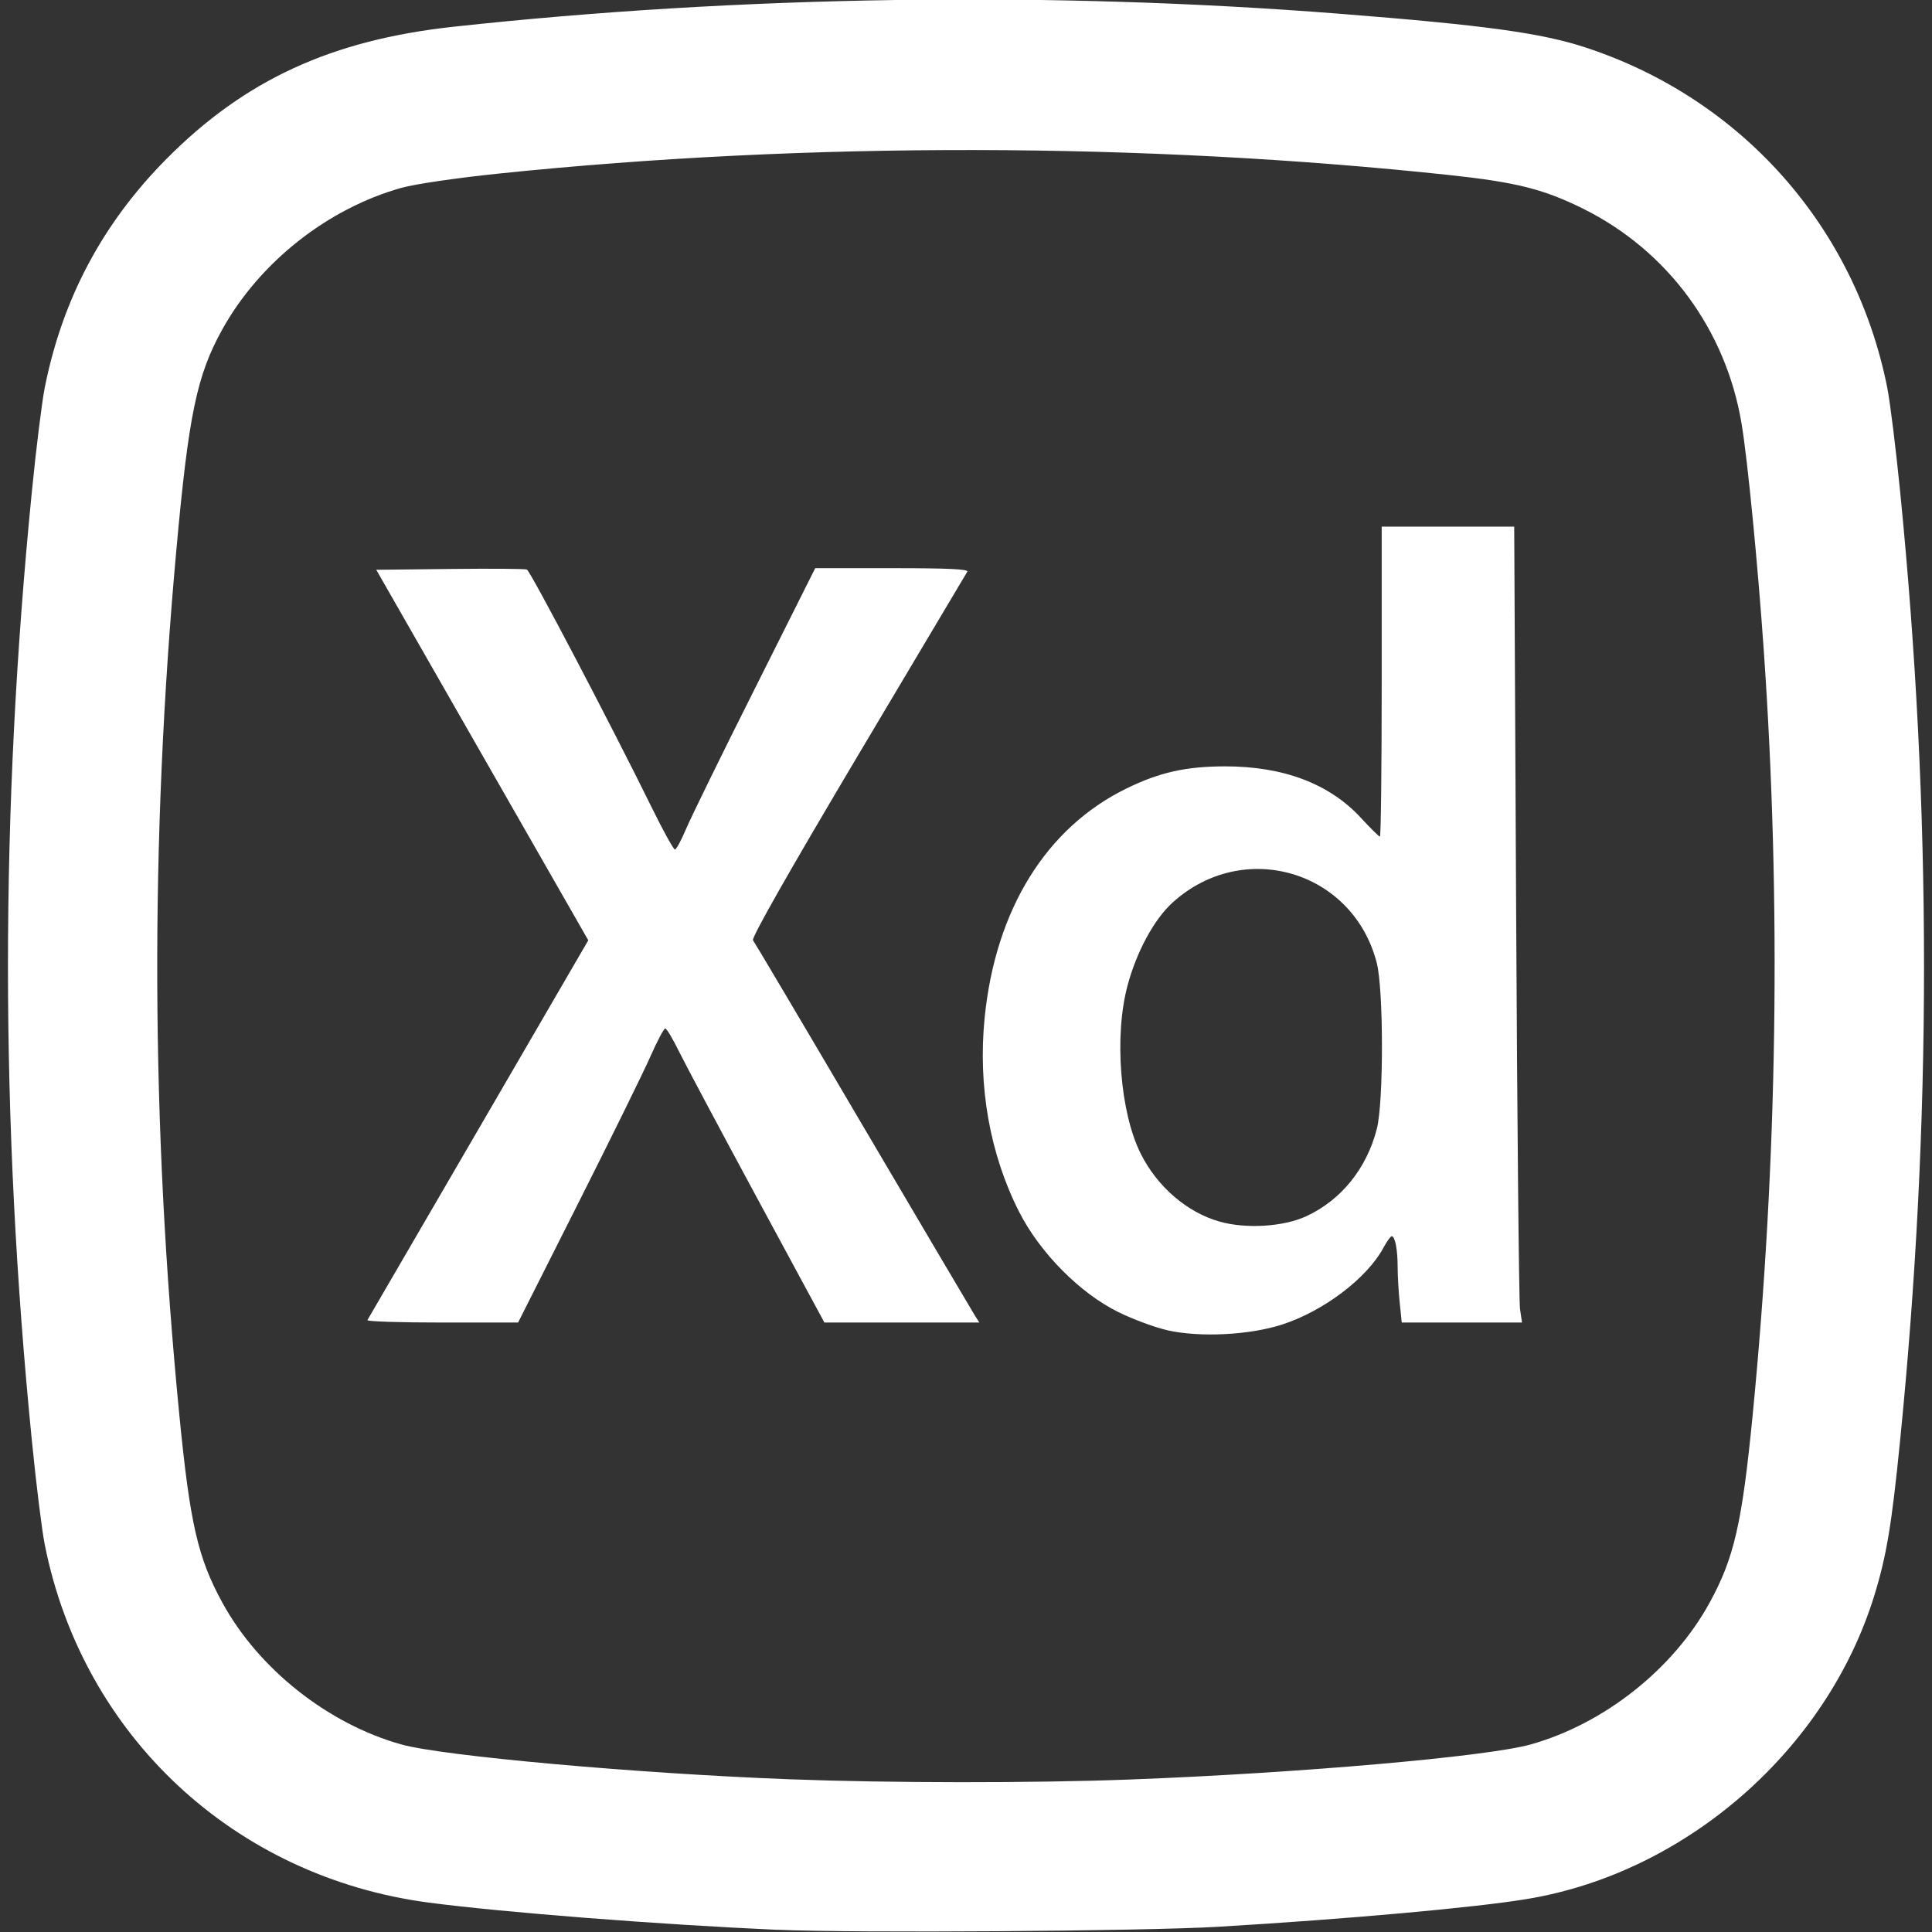 <?xml version="1.0" encoding="UTF-8" standalone="no"?>
<!-- Uploaded to: SVG Repo, www.svgrepo.com, Generator: SVG Repo Mixer Tools -->

<svg
   width="800"
   height="800"
   viewBox="0 0 24 24"
   fill="none"
   version="1.1"
   id="svg3"
   xmlns="http://www.w3.org/2000/svg"
   xmlns:svg="http://www.w3.org/2000/svg">
  <rect x="0" y="0" width="24" height="24" fill="#333333" stroke="none"/>
  <defs
     id="defs3" />
  <path
     style="fill:#ffffff;stroke-width:0.04"
     d="M 9.655,23.973 C 8.183,23.907 6.256,23.757 5.328,23.635 2.912,23.317 1.028,21.562 0.556,19.188 0.521,19.014 0.449,18.433 0.396,17.898 c -0.396,-3.981 -0.396,-7.811 0,-11.792 C 0.449,5.57 0.521,4.99 0.556,4.815 0.775,3.713 1.276,2.772 2.067,1.975 3.042,0.992 4.118,0.497 5.635,0.332 9.187,-0.055 13.041,-0.112 16.631,0.17 c 1.816,0.143 2.515,0.239 3.069,0.421 1.936,0.637 3.347,2.229 3.744,4.224 0.035,0.175 0.107,0.755 0.16,1.29 0.396,3.982 0.396,7.827 -4.13e-4,11.792 -0.105,1.052 -0.169,1.433 -0.321,1.926 -0.592,1.914 -2.335,3.438 -4.307,3.766 -0.64,0.107 -2.23,0.25 -3.842,0.346 -0.925,0.055 -4.518,0.08 -5.478,0.037 z m 4.375,-1.867 c 2.098,-0.079 4.444,-0.284 4.985,-0.436 0.912,-0.256 1.771,-0.936 2.222,-1.76 0.305,-0.556 0.403,-0.984 0.535,-2.33 0.309,-3.16 0.356,-6.364 0.139,-9.49 C 21.836,7.007 21.709,5.709 21.635,5.266 21.441,4.097 20.715,3.113 19.665,2.592 19.177,2.35 18.836,2.264 18.01,2.175 14.199,1.767 10.027,1.76 6.207,2.155 5.675,2.21 5.155,2.286 4.985,2.334 4.067,2.592 3.223,3.26 2.761,4.093 2.444,4.665 2.343,5.152 2.19,6.84 1.862,10.453 1.875,13.973 2.228,17.58 c 0.132,1.346 0.23,1.774 0.535,2.33 0.451,0.824 1.31,1.504 2.222,1.76 0.515,0.144 2.938,0.362 4.828,0.433 1.238,0.047 3.02,0.048 4.217,0.003 z"
     id="path4" />
  <path
     style="fill:#ffffff;stroke-width:0.04"
     d="m 14.503,16.525 c -0.152,-0.034 -0.427,-0.135 -0.611,-0.226 -0.477,-0.235 -0.972,-0.735 -1.231,-1.243 -0.364,-0.715 -0.515,-1.563 -0.429,-2.417 0.135,-1.34 0.764,-2.356 1.759,-2.843 0.413,-0.202 0.739,-0.275 1.225,-0.276 0.727,-0.001 1.3,0.216 1.691,0.641 0.117,0.127 0.223,0.232 0.235,0.232 0.012,0 0.022,-0.867 0.022,-1.926 V 6.542 h 0.823 0.823 l 0.024,4.775 c 0.013,2.626 0.035,4.85 0.048,4.943 l 0.025,0.169 h -0.747 -0.747 l -0.025,-0.244 c -0.014,-0.134 -0.026,-0.335 -0.026,-0.447 -5.8e-4,-0.218 -0.032,-0.381 -0.074,-0.381 -0.014,0 -0.059,0.063 -0.101,0.14 -0.203,0.38 -0.743,0.789 -1.26,0.957 -0.407,0.131 -1.015,0.162 -1.422,0.072 z m 1.723,-1.416 c 0.433,-0.2 0.75,-0.591 0.877,-1.084 0.086,-0.332 0.085,-1.732 -7.54e-4,-2.065 -0.296,-1.145 -1.655,-1.546 -2.535,-0.749 -0.231,0.209 -0.449,0.612 -0.562,1.037 -0.166,0.627 -0.091,1.57 0.165,2.083 0.206,0.412 0.578,0.732 0.983,0.845 0.328,0.092 0.791,0.063 1.073,-0.067 z"
     id="path5" />
  <path
     style="fill:#ffffff;stroke-width:0.04"
     d="m 4.564,16.399 c 0.064,-0.109 2.556,-4.393 2.639,-4.538 L 7.308,11.681 5.991,9.38 4.674,7.078 5.587,7.068 c 0.502,-0.006 0.934,-0.003 0.958,0.007 0.043,0.017 1.049,1.934 1.559,2.972 0.137,0.278 0.263,0.506 0.28,0.506 0.017,0 0.078,-0.112 0.135,-0.248 0.057,-0.136 0.442,-0.923 0.856,-1.747 L 10.127,7.058 h 0.958 c 0.693,0 0.951,0.012 0.931,0.044 -0.015,0.024 -0.628,1.054 -1.362,2.289 C 9.806,10.818 9.332,11.652 9.354,11.68 c 0.019,0.024 0.634,1.062 1.366,2.307 0.733,1.245 1.358,2.303 1.389,2.353 l 0.057,0.089 H 11.204 10.241 L 9.409,14.89 C 8.952,14.044 8.514,13.222 8.436,13.064 8.358,12.905 8.281,12.776 8.264,12.776 c -0.017,0 -0.1,0.156 -0.184,0.347 -0.084,0.191 -0.488,1.013 -0.898,1.826 L 6.436,16.429 H 5.492 c -0.52,0 -0.937,-0.013 -0.927,-0.03 z"
     id="path6" />
</svg>
